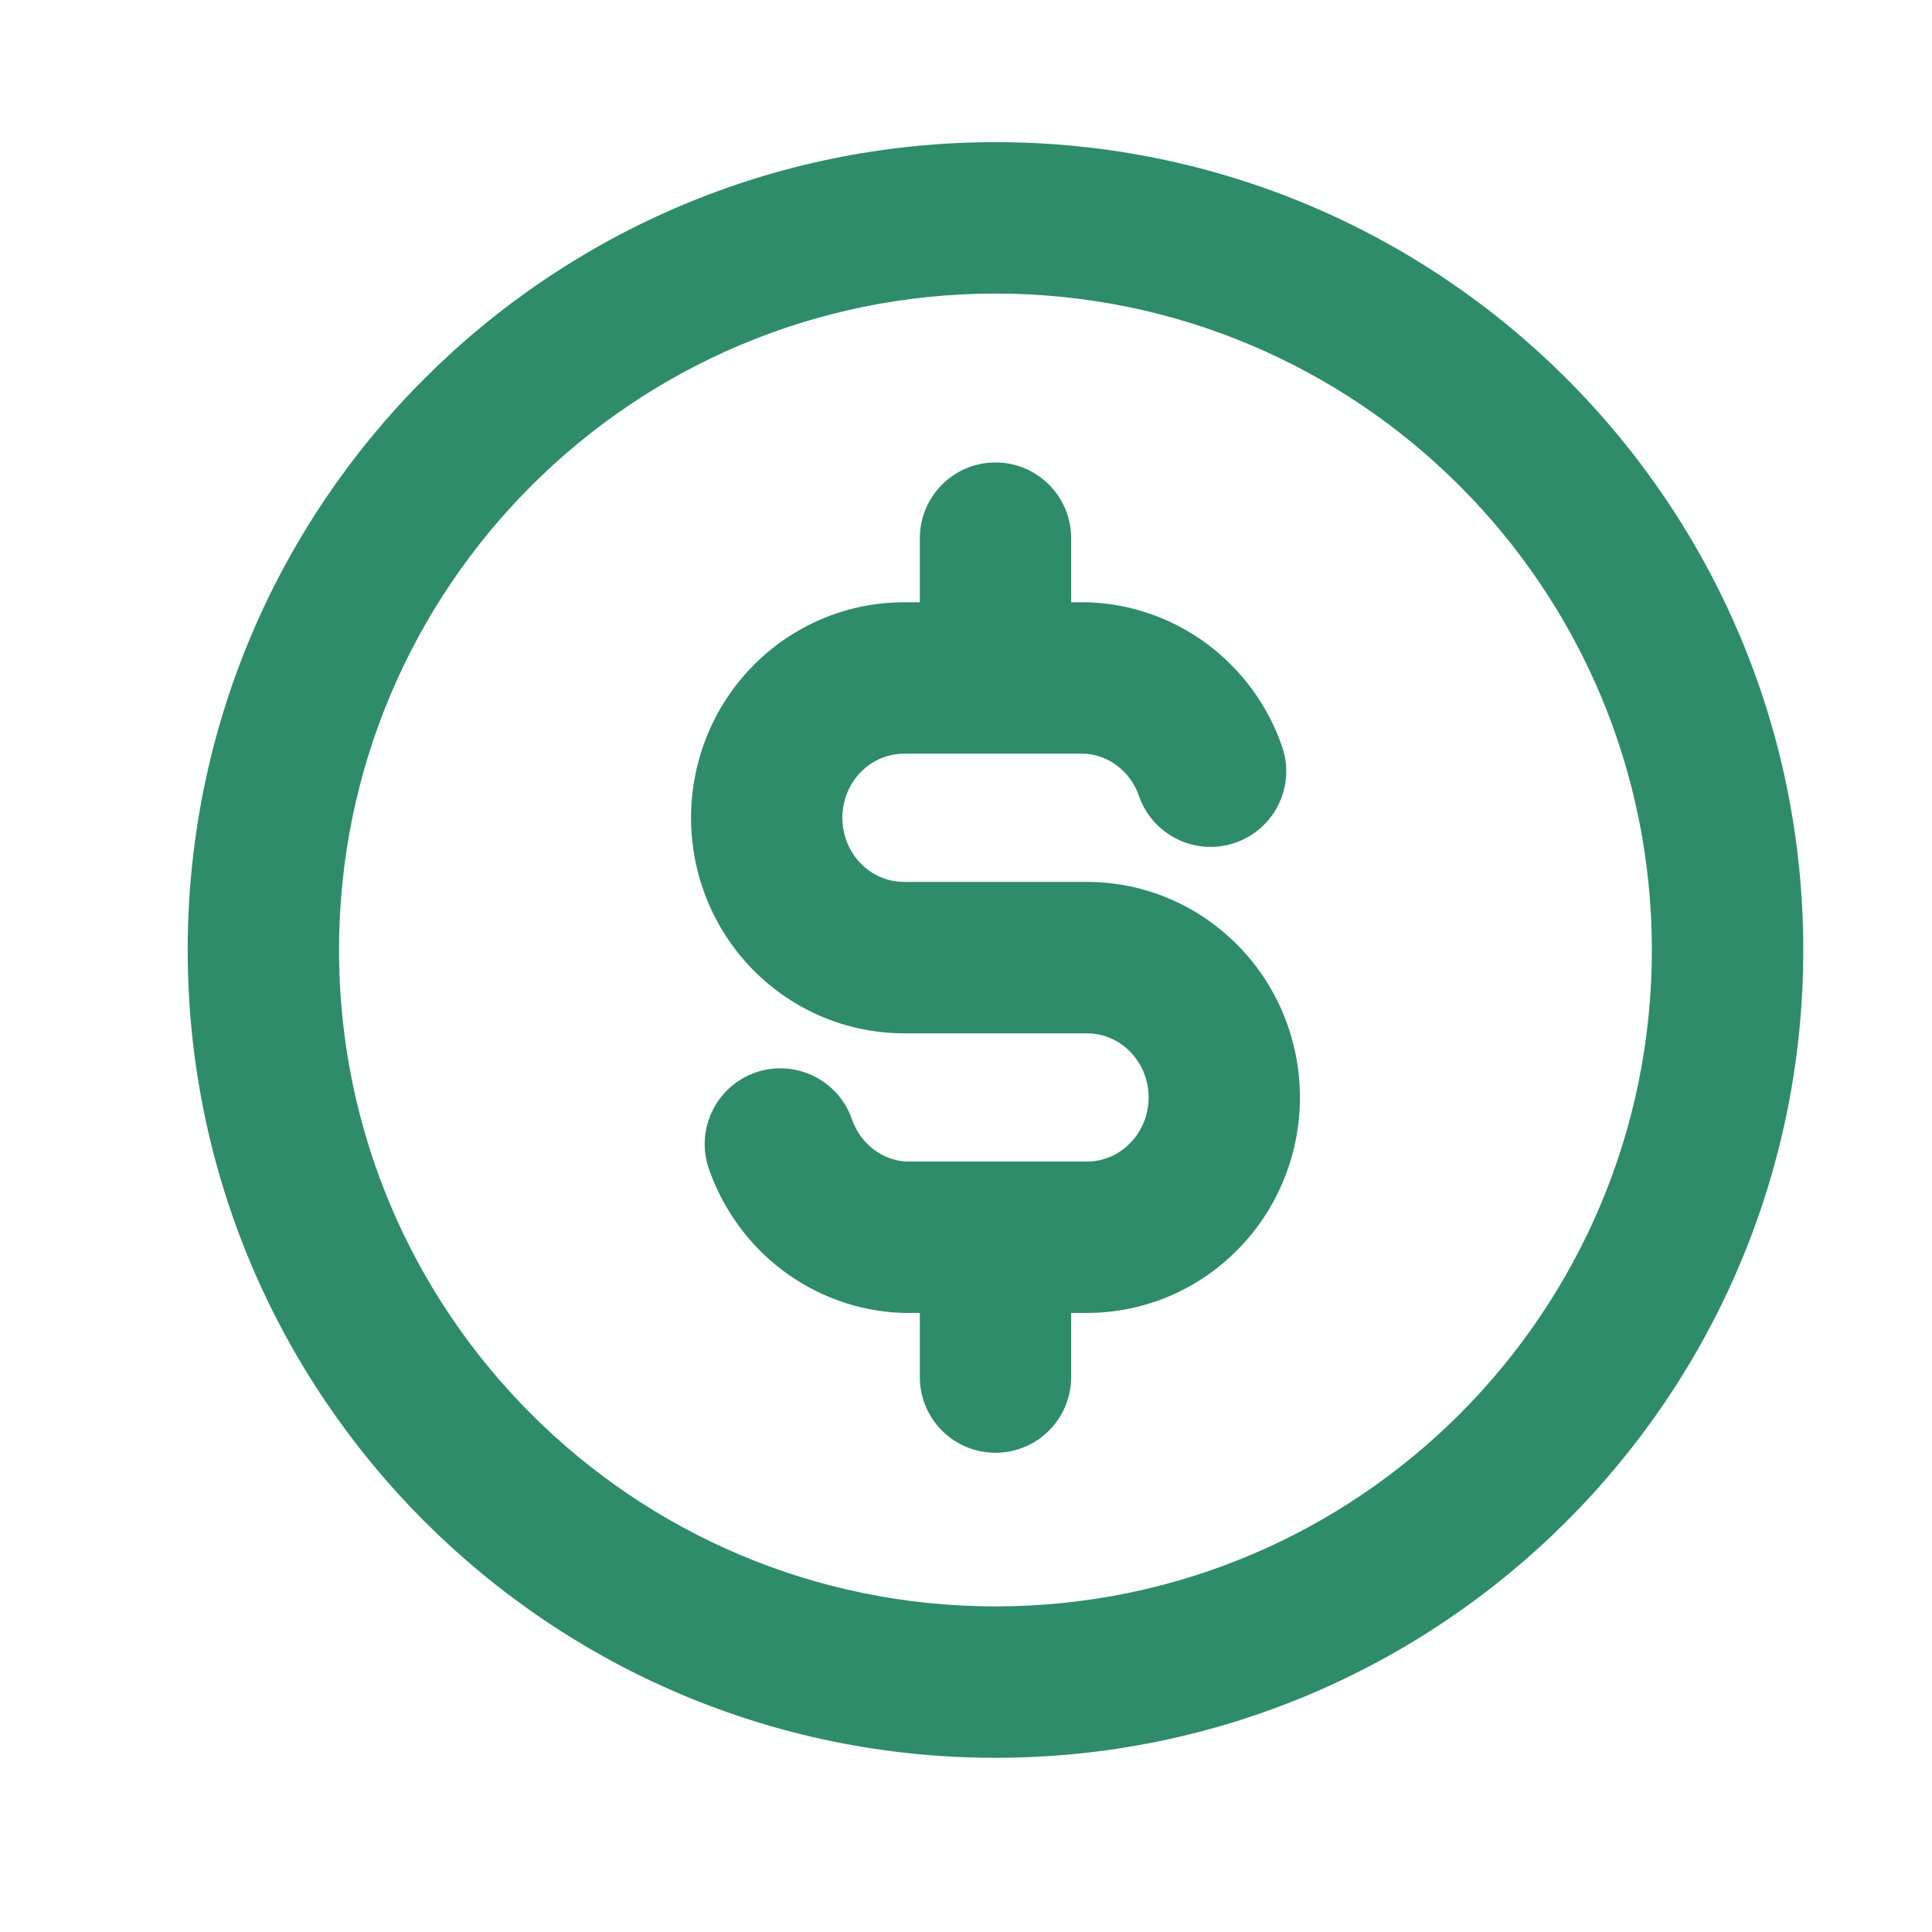 <svg width="19" height="19" viewBox="0 0 19 19" fill="none" xmlns="http://www.w3.org/2000/svg">
<path d="M11.201 7.828C11.336 8.216 11.76 8.422 12.148 8.288C12.537 8.153 12.743 7.729 12.608 7.341L11.201 7.828ZM10.69 6.668L10.723 5.924C10.712 5.924 10.701 5.923 10.69 5.923V6.668ZM8.89 9.418V10.162V9.418ZM10.69 12.168V12.912V12.168ZM8.89 12.168L8.857 12.911C8.868 12.912 8.879 12.912 8.89 12.912V12.168ZM8.378 11.008C8.244 10.619 7.82 10.413 7.431 10.547C7.043 10.682 6.837 11.106 6.971 11.494L8.378 11.008ZM10.534 5.293C10.534 4.882 10.201 4.548 9.79 4.548C9.379 4.548 9.046 4.882 9.046 5.293H10.534ZM9.046 6.668C9.046 7.079 9.379 7.412 9.79 7.412C10.201 7.412 10.534 7.079 10.534 6.668H9.046ZM10.534 12.168C10.534 11.757 10.201 11.423 9.79 11.423C9.379 11.423 9.046 11.757 9.046 12.168H10.534ZM9.046 13.543C9.046 13.954 9.379 14.287 9.79 14.287C10.201 14.287 10.534 13.954 10.534 13.543H9.046ZM12.608 7.341C12.471 6.944 12.219 6.596 11.883 6.342L10.987 7.531C11.084 7.604 11.16 7.707 11.201 7.828L12.608 7.341ZM11.883 6.342C11.547 6.089 11.143 5.942 10.723 5.924L10.657 7.411C10.775 7.416 10.89 7.457 10.987 7.531L11.883 6.342ZM10.69 5.923H8.89V7.412H10.69V5.923ZM8.89 5.923C8.33 5.923 7.796 6.15 7.404 6.549L8.466 7.592C8.581 7.475 8.734 7.412 8.89 7.412V5.923ZM7.404 6.549C7.013 6.947 6.796 7.485 6.796 8.043H8.284C8.284 7.871 8.351 7.709 8.466 7.592L7.404 6.549ZM6.796 8.043C6.796 8.6 7.013 9.138 7.404 9.536L8.466 8.493C8.351 8.376 8.284 8.214 8.284 8.043H6.796ZM7.404 9.536C7.796 9.935 8.33 10.162 8.89 10.162V8.673C8.734 8.673 8.581 8.61 8.466 8.493L7.404 9.536ZM8.89 10.162H10.69V8.673H8.89V10.162ZM10.69 10.162C10.846 10.162 10.999 10.225 11.113 10.342L12.175 9.299C11.784 8.9 11.25 8.673 10.69 8.673V10.162ZM11.113 10.342C11.229 10.459 11.296 10.621 11.296 10.793H12.784C12.784 10.235 12.567 9.697 12.175 9.299L11.113 10.342ZM11.296 10.793C11.296 10.964 11.229 11.126 11.113 11.243L12.175 12.286C12.567 11.888 12.784 11.35 12.784 10.793H11.296ZM11.113 11.243C10.999 11.36 10.846 11.423 10.69 11.423V12.912C11.25 12.912 11.784 12.685 12.175 12.286L11.113 11.243ZM10.69 11.423H8.89V12.912H10.69V11.423ZM8.923 11.424C8.805 11.419 8.69 11.378 8.593 11.305L7.696 12.493C8.032 12.746 8.436 12.893 8.857 12.911L8.923 11.424ZM8.593 11.305C8.495 11.231 8.42 11.128 8.378 11.008L6.971 11.494C7.109 11.891 7.361 12.24 7.696 12.493L8.593 11.305ZM9.046 5.293V6.668H10.534V5.293H9.046ZM9.046 12.168V13.543H10.534V12.168H9.046ZM16.245 9.343C16.245 12.908 13.355 15.798 9.79 15.798V17.287C14.177 17.287 17.734 13.73 17.734 9.343H16.245ZM9.79 15.798C6.224 15.798 3.334 12.908 3.334 9.343H1.846C1.846 13.73 5.402 17.287 9.79 17.287V15.798ZM3.334 9.343C3.334 5.777 6.224 2.887 9.79 2.887V1.398C5.402 1.398 1.846 4.955 1.846 9.343H3.334ZM9.79 2.887C13.355 2.887 16.245 5.777 16.245 9.343H17.734C17.734 4.955 14.177 1.398 9.79 1.398V2.887Z" fill="#2E8C6A"/>
</svg>
